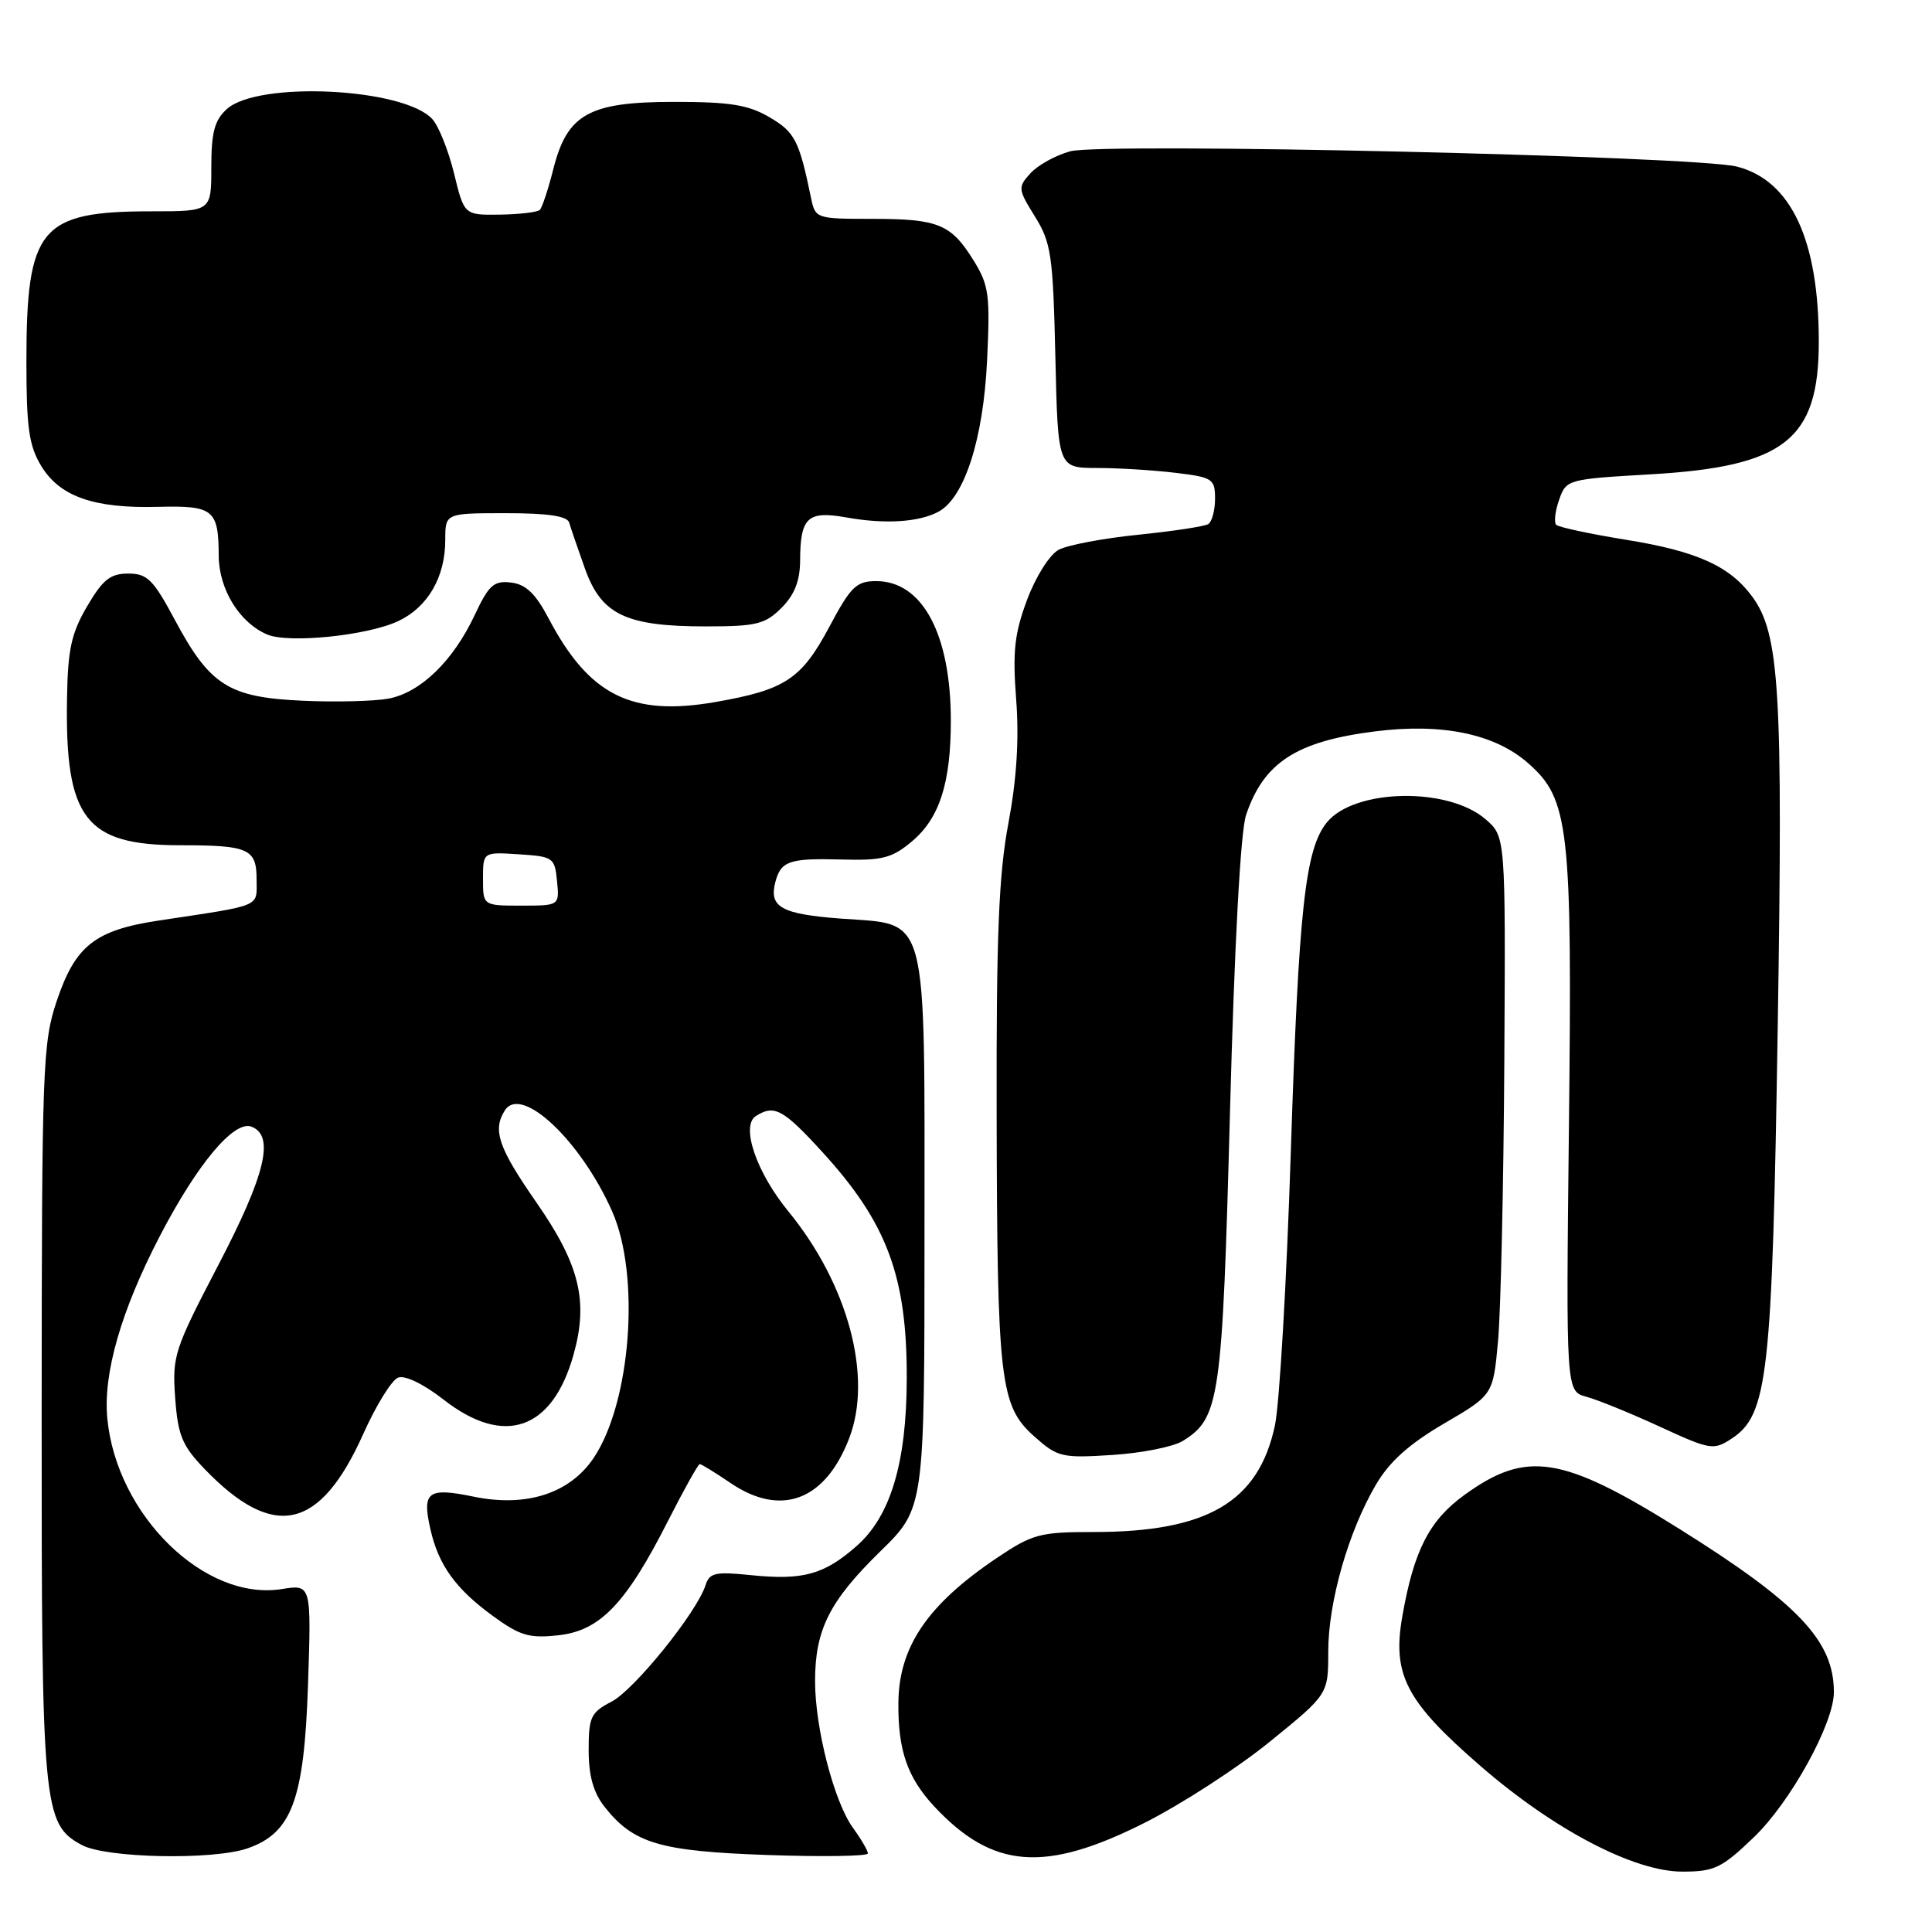 <?xml version="1.0" encoding="UTF-8" standalone="no"?>
<!DOCTYPE svg PUBLIC "-//W3C//DTD SVG 1.1//EN" "http://www.w3.org/Graphics/SVG/1.1/DTD/svg11.dtd" >
<svg xmlns="http://www.w3.org/2000/svg" xmlns:xlink="http://www.w3.org/1999/xlink" version="1.1" viewBox="0 0 256 256">
 <g >
 <path fill="currentColor"
d=" M 232.38 243.46 C 237.25 238.80 243.00 228.37 243.00 224.22 C 243.00 217.43 238.31 212.47 222.58 202.62 C 207.00 192.87 202.28 192.12 194.04 198.09 C 189.39 201.46 187.35 205.43 185.82 214.14 C 184.45 221.91 186.29 225.44 196.19 234.02 C 205.91 242.46 216.52 248.00 222.92 248.00 C 227.16 248.00 228.13 247.54 232.38 243.46 Z  M 32.82 244.91 C 38.67 242.87 40.30 238.47 40.81 223.31 C 41.26 209.93 41.26 209.93 37.33 210.56 C 27.13 212.19 15.45 200.77 14.22 187.96 C 13.65 182.01 16.03 173.71 21.15 163.84 C 26.14 154.23 31.01 148.41 33.32 149.29 C 36.43 150.49 35.19 155.64 28.89 167.70 C 23.09 178.82 22.81 179.68 23.21 185.21 C 23.57 190.18 24.13 191.54 27.06 194.60 C 36.27 204.18 42.40 202.83 48.16 189.95 C 49.84 186.20 51.90 182.87 52.75 182.54 C 53.66 182.19 56.13 183.39 58.81 185.48 C 66.82 191.72 73.20 189.50 76.00 179.49 C 77.99 172.41 76.80 167.56 71.07 159.32 C 66.04 152.08 65.24 149.75 66.89 147.14 C 69.07 143.70 76.96 151.13 81.12 160.53 C 84.87 169.03 83.61 185.82 78.66 193.19 C 75.50 197.89 69.74 199.75 62.79 198.32 C 56.68 197.06 55.90 197.64 57.03 202.62 C 58.10 207.37 60.36 210.52 65.29 214.11 C 68.91 216.75 70.13 217.11 74.00 216.68 C 79.52 216.08 82.96 212.49 88.54 201.48 C 90.63 197.37 92.51 194.00 92.72 194.00 C 92.93 194.00 94.76 195.12 96.79 196.50 C 103.50 201.06 109.37 198.84 112.54 190.53 C 115.65 182.38 112.36 170.16 104.46 160.51 C 100.21 155.33 98.12 149.17 100.16 147.88 C 102.60 146.33 103.76 146.96 108.95 152.63 C 117.55 162.04 120.19 169.13 120.15 182.70 C 120.12 193.86 118.00 200.92 113.48 204.88 C 109.17 208.66 106.39 209.42 99.45 208.71 C 94.79 208.23 94.01 208.40 93.49 210.04 C 92.34 213.64 84.05 223.92 81.03 225.48 C 78.29 226.90 78.00 227.51 78.00 231.89 C 78.00 235.28 78.62 237.52 80.09 239.39 C 83.93 244.27 87.41 245.30 101.75 245.80 C 109.04 246.05 115.00 245.96 115.00 245.59 C 115.00 245.22 114.11 243.70 113.03 242.21 C 110.52 238.76 108.00 229.00 108.00 222.76 C 108.00 215.95 109.91 212.15 116.63 205.58 C 122.50 199.85 122.50 199.85 122.50 163.63 C 122.50 120.12 123.16 122.60 111.42 121.72 C 103.51 121.12 101.87 120.20 102.74 116.87 C 103.47 114.08 104.60 113.70 111.52 113.89 C 116.93 114.04 118.19 113.71 120.86 111.47 C 124.49 108.41 125.99 103.75 125.99 95.50 C 125.99 84.04 122.23 77.00 116.10 77.00 C 113.47 77.00 112.73 77.72 109.89 83.06 C 106.19 89.99 104.04 91.41 94.80 93.02 C 83.69 94.96 78.08 92.15 72.72 81.99 C 70.96 78.64 69.68 77.42 67.71 77.19 C 65.44 76.92 64.77 77.51 62.90 81.50 C 60.03 87.60 55.72 91.77 51.48 92.57 C 49.59 92.92 44.47 93.05 40.09 92.85 C 30.32 92.41 27.82 90.83 23.19 82.18 C 20.31 76.79 19.52 76.00 16.99 76.00 C 14.62 76.00 13.62 76.80 11.55 80.33 C 9.45 83.90 8.98 86.06 8.88 92.58 C 8.61 108.49 11.32 112.00 23.87 112.00 C 32.98 112.00 34.00 112.46 34.00 116.56 C 34.00 120.26 34.91 119.88 21.01 121.98 C 12.58 123.26 9.99 125.30 7.53 132.60 C 5.65 138.17 5.54 141.25 5.52 187.00 C 5.50 239.65 5.69 241.68 10.83 244.47 C 14.05 246.22 28.25 246.50 32.82 244.91 Z  M 151.65 241.54 C 156.52 239.09 163.99 234.25 168.25 230.79 C 176.00 224.50 176.00 224.50 176.00 218.84 C 176.00 212.29 178.66 202.96 182.30 196.76 C 184.10 193.68 186.69 191.35 191.34 188.63 C 197.85 184.83 197.85 184.83 198.50 177.66 C 198.86 173.72 199.23 157.08 199.33 140.67 C 199.50 110.85 199.50 110.85 196.84 108.55 C 191.85 104.24 179.45 104.50 175.81 108.98 C 172.94 112.53 172.08 120.43 171.04 152.62 C 170.49 169.73 169.54 186.06 168.93 188.90 C 166.76 199.02 159.99 203.00 144.92 203.00 C 137.78 203.00 136.82 203.26 132.08 206.44 C 122.88 212.64 119.09 218.23 119.04 225.68 C 118.99 231.96 120.25 235.56 123.81 239.38 C 131.54 247.65 138.45 248.19 151.65 241.54 Z  M 156.75 190.92 C 161.62 187.88 161.96 185.51 162.98 147.32 C 163.57 125.12 164.38 110.15 165.11 107.99 C 167.45 101.03 171.79 98.22 182.22 96.91 C 191.10 95.79 198.07 97.24 202.48 101.12 C 207.93 105.90 208.34 109.59 207.89 149.36 C 207.50 184.35 207.50 184.35 210.21 185.08 C 211.70 185.48 216.07 187.26 219.93 189.04 C 226.63 192.12 227.05 192.20 229.44 190.63 C 234.26 187.47 234.83 182.37 235.56 136.00 C 236.26 91.44 235.82 83.96 232.14 79.00 C 229.18 75.00 224.81 73.03 215.50 71.53 C 210.70 70.75 206.52 69.86 206.21 69.54 C 205.89 69.22 206.06 67.73 206.59 66.23 C 207.53 63.53 207.68 63.49 218.74 62.85 C 236.48 61.82 241.00 58.26 241.00 45.30 C 241.00 31.80 237.34 23.94 230.18 22.08 C 224.76 20.67 146.09 18.86 141.80 20.05 C 139.87 20.58 137.51 21.89 136.54 22.96 C 134.85 24.82 134.88 25.06 137.14 28.70 C 139.29 32.16 139.53 33.82 139.84 47.25 C 140.18 62.00 140.18 62.00 145.34 62.01 C 148.18 62.01 152.86 62.30 155.75 62.65 C 160.68 63.24 161.00 63.45 161.00 66.08 C 161.00 67.62 160.59 69.14 160.09 69.45 C 159.58 69.76 155.40 70.39 150.79 70.86 C 146.18 71.33 141.45 72.22 140.28 72.85 C 139.08 73.49 137.25 76.39 136.10 79.46 C 134.42 83.95 134.16 86.32 134.65 92.71 C 135.05 97.98 134.71 103.27 133.62 109.08 C 132.34 115.83 132.01 124.01 132.06 147.58 C 132.13 183.05 132.50 186.27 137.02 190.31 C 140.14 193.09 140.66 193.22 147.40 192.79 C 151.31 192.54 155.51 191.70 156.75 190.92 Z  M 52.79 82.29 C 56.70 80.44 59.00 76.46 59.00 71.55 C 59.00 68.00 59.00 68.00 67.03 68.00 C 72.60 68.00 75.17 68.38 75.42 69.25 C 75.62 69.94 76.56 72.68 77.51 75.35 C 79.69 81.45 82.93 83.00 93.51 83.00 C 100.23 83.00 101.37 82.72 103.55 80.55 C 105.28 78.81 106.00 76.98 106.02 74.30 C 106.04 68.55 107.00 67.65 112.13 68.56 C 117.24 69.48 121.75 69.20 124.34 67.81 C 127.78 65.98 130.29 58.22 130.79 47.83 C 131.21 39.11 131.04 37.80 129.04 34.57 C 126.03 29.69 124.35 29.00 115.58 29.00 C 108.16 29.00 108.03 28.96 107.47 26.25 C 105.89 18.60 105.33 17.51 101.97 15.54 C 99.16 13.89 96.76 13.50 89.33 13.50 C 78.02 13.50 75.15 15.10 73.30 22.47 C 72.64 25.09 71.84 27.49 71.53 27.81 C 71.21 28.12 68.83 28.40 66.23 28.44 C 61.51 28.50 61.51 28.50 60.17 23.00 C 59.43 19.98 58.14 16.73 57.30 15.80 C 53.58 11.65 34.21 10.69 30.06 14.45 C 28.43 15.92 28.00 17.53 28.00 22.15 C 28.00 28.00 28.00 28.00 20.15 28.00 C 5.28 28.00 3.50 30.14 3.50 48.00 C 3.50 56.66 3.84 59.07 5.46 61.74 C 7.92 65.80 12.45 67.39 20.94 67.16 C 28.27 66.97 28.96 67.52 28.98 73.62 C 29.00 78.07 31.71 82.49 35.39 84.07 C 38.23 85.29 48.72 84.22 52.79 82.29 Z  M 64.00 116.45 C 64.00 112.89 64.00 112.89 68.75 113.20 C 73.30 113.49 73.51 113.63 73.81 116.75 C 74.13 120.00 74.13 120.00 69.06 120.00 C 64.00 120.00 64.00 120.00 64.00 116.45 Z "/>
</g>
</svg>